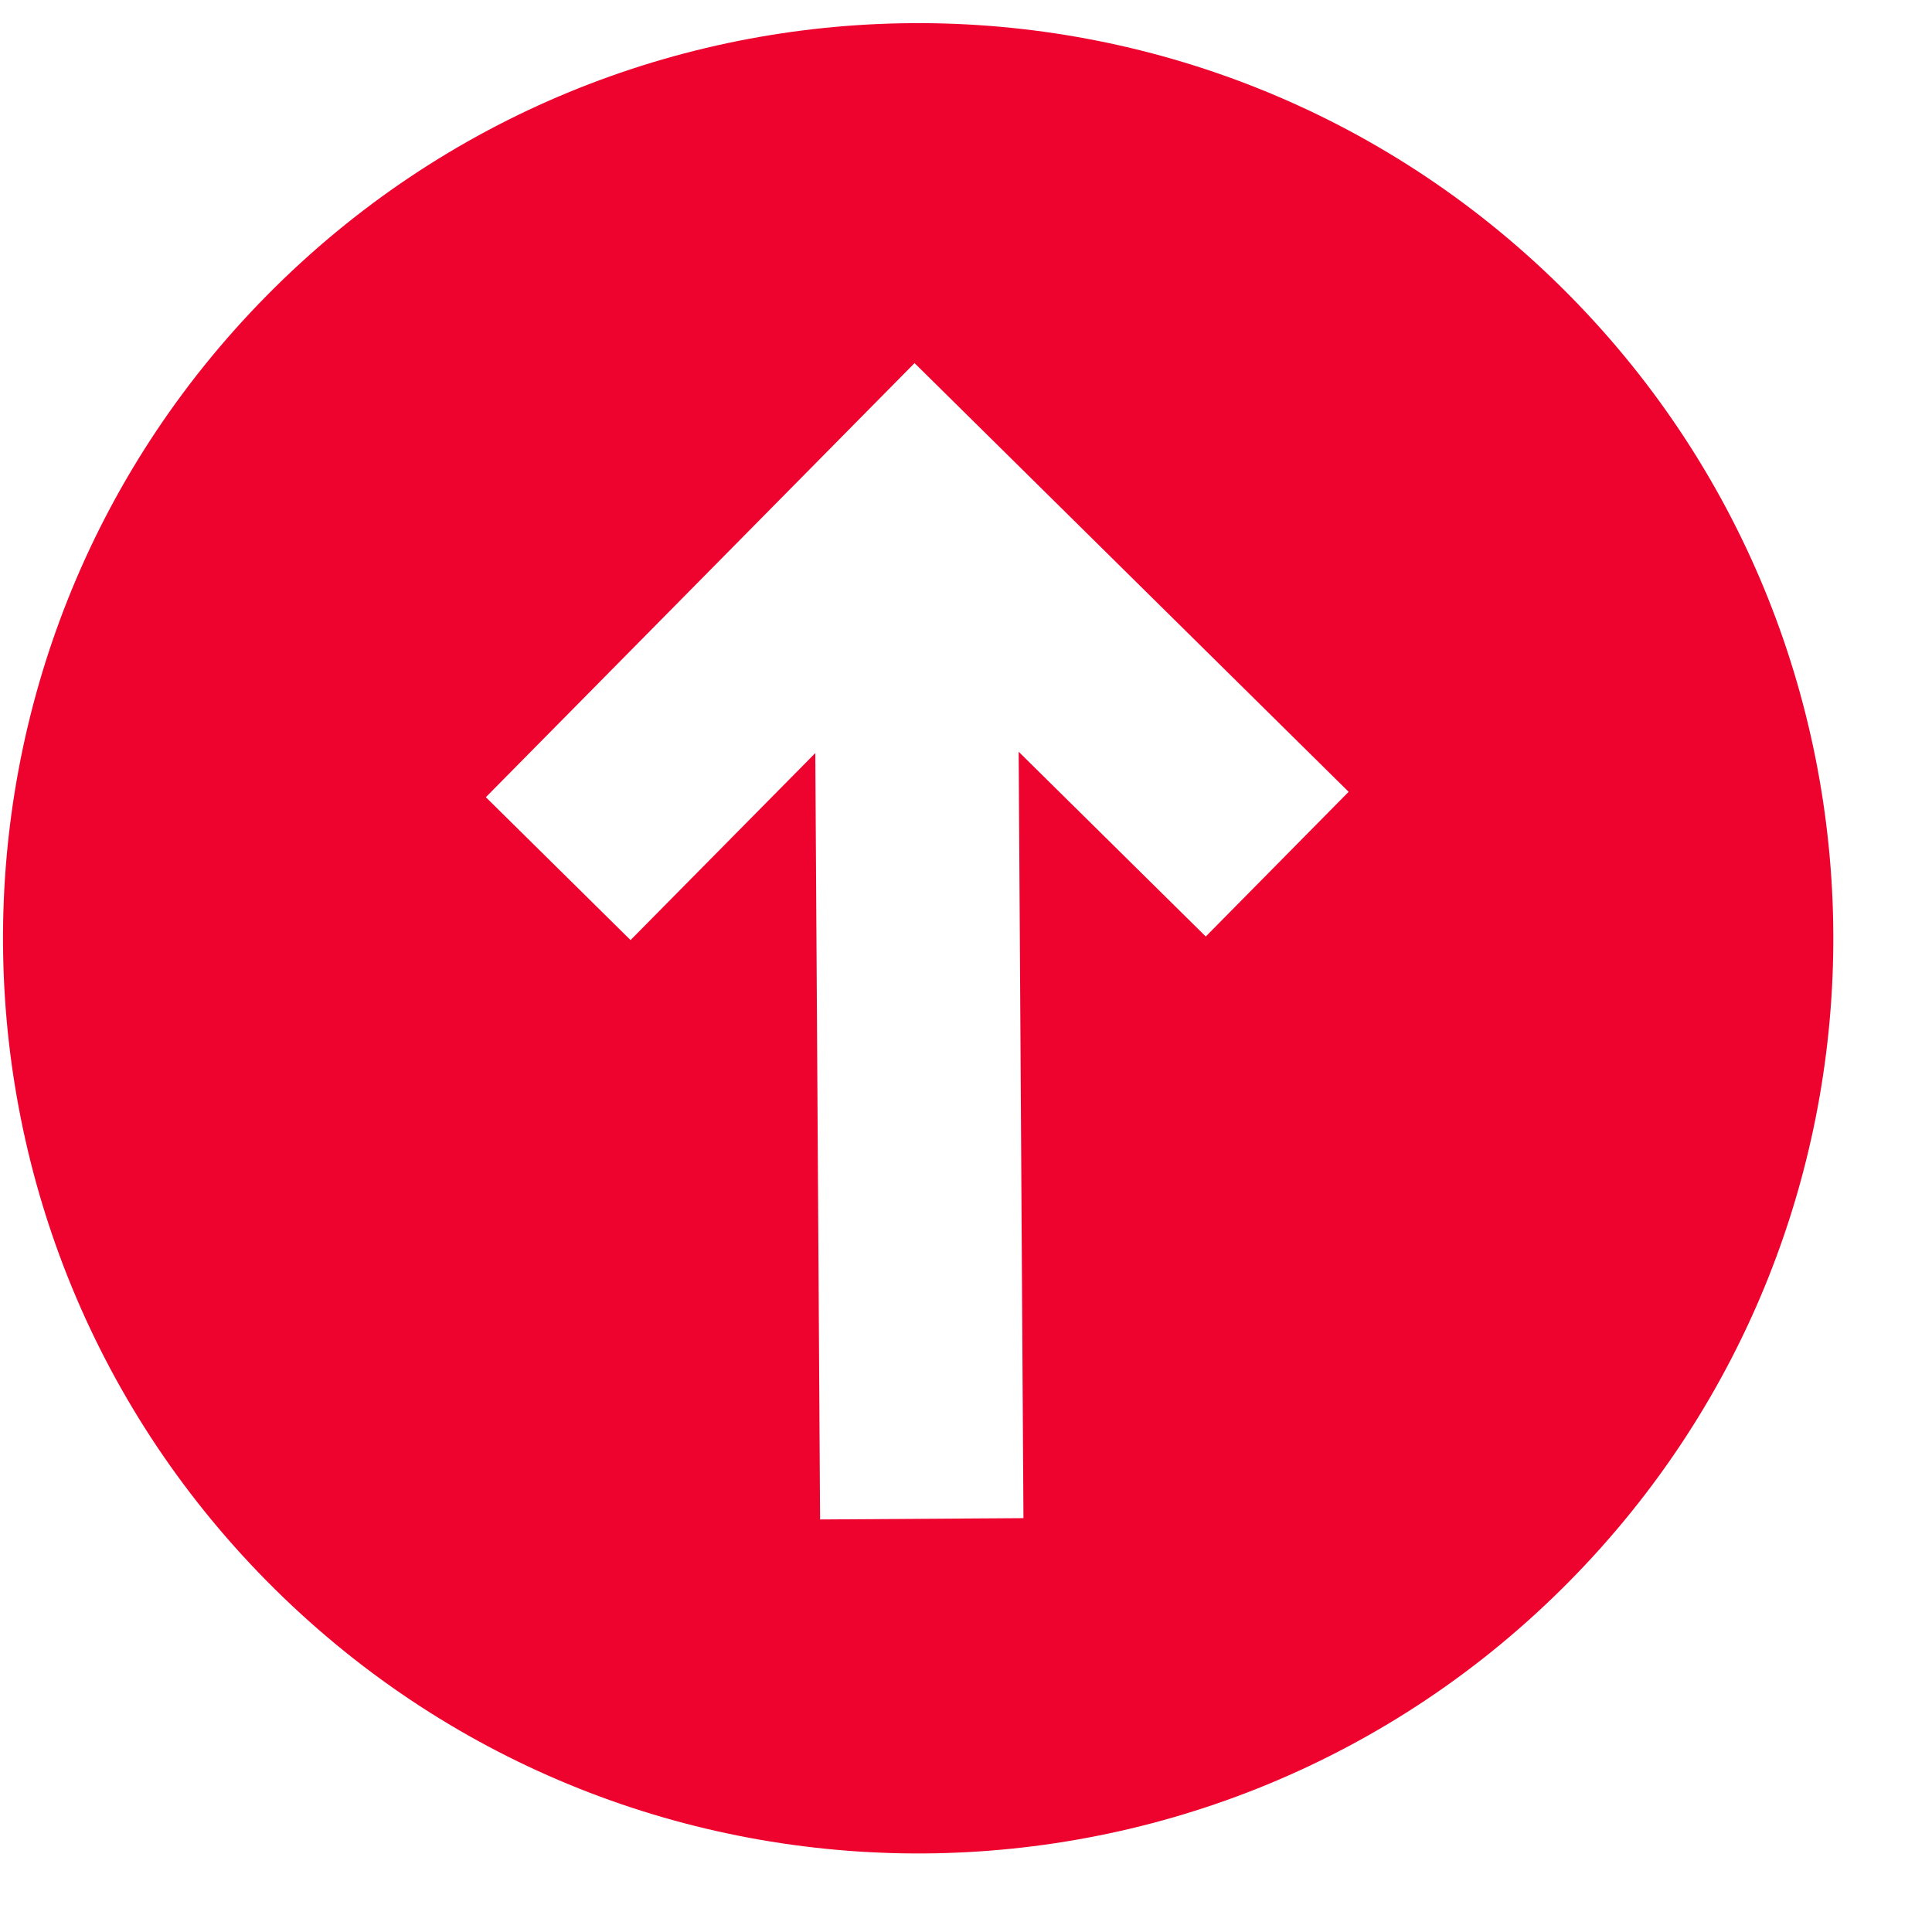 <svg width="19" height="19" viewBox="0 0 19 19" fill="none" xmlns="http://www.w3.org/2000/svg">
<path fill-rule="evenodd" clip-rule="evenodd" d="M2.706 15.631C6.242 19.124 11.941 19.088 15.433 15.552C18.926 12.015 18.89 6.317 15.354 2.824C11.817 -0.669 6.119 -0.633 2.626 2.904C-0.867 6.44 -0.831 12.139 2.706 15.631ZM4.778 7.84L6.201 9.245L8.018 7.406L8.065 14.943L10.065 14.93L10.018 7.393L11.858 9.21L13.263 7.787L8.994 3.571L4.778 7.84Z" fill="#EE032E"/>
</svg>

